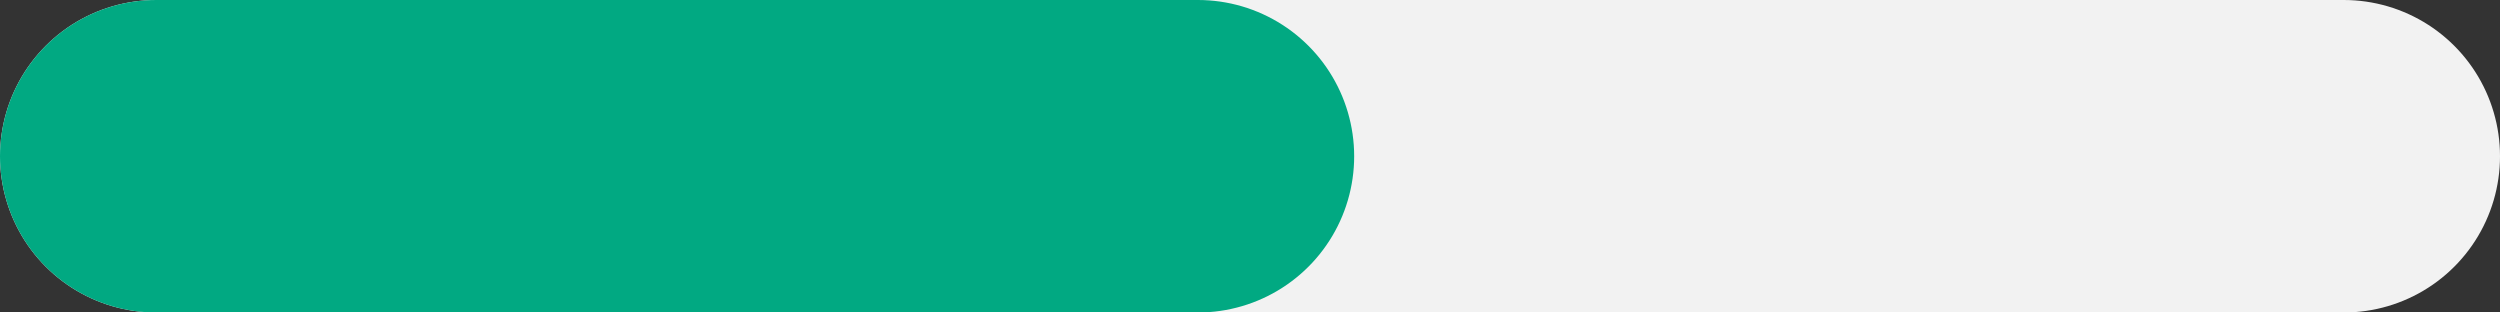 <?xml version="1.0" encoding="UTF-8"?>
<svg width="96px" height="12px" viewBox="0 0 96 12" version="1.1" xmlns="http://www.w3.org/2000/svg" xmlns:xlink="http://www.w3.org/1999/xlink">
    <rect x="0" y="0" width="96" height="12" fill="#333333" stroke="none"/>
    <!-- Generator: Sketch 52.4 (67378) - http://www.bohemiancoding.com/sketch -->
    <title>meter / bar, rounded</title>
    <desc>Created with Sketch.</desc>
    <g id="Symbols" stroke="none" stroke-width="1" fill="none" fill-rule="evenodd">
        <g id="List/fileshares-first" transform="translate(-461, -35)">
            <g id="Group">
                <g id="Group-3" transform="translate(91, 21)">
                    <g id="Group-6" transform="translate(370, 8)">
                        <g id="meter-/-bar,-rounded" transform="translate(0, 6)">
                            <path d="M6,6 C7.797,6 35.797,6 90,6" id="path" stroke="#F2F2F2" stroke-width="12" stroke-linecap="round"></path>
                            <g id="meter-/-bar,-rounded,-medium">
                                <rect id="box" x="0" y="0" width="52" height="12"></rect>
                                <path d="M6,6 L46,6" id="path" stroke="#01A982" stroke-width="12" stroke-linecap="round"></path>
                            </g>
                        </g>
                    </g>
                </g>
            </g>
        </g>
    </g>
</svg>